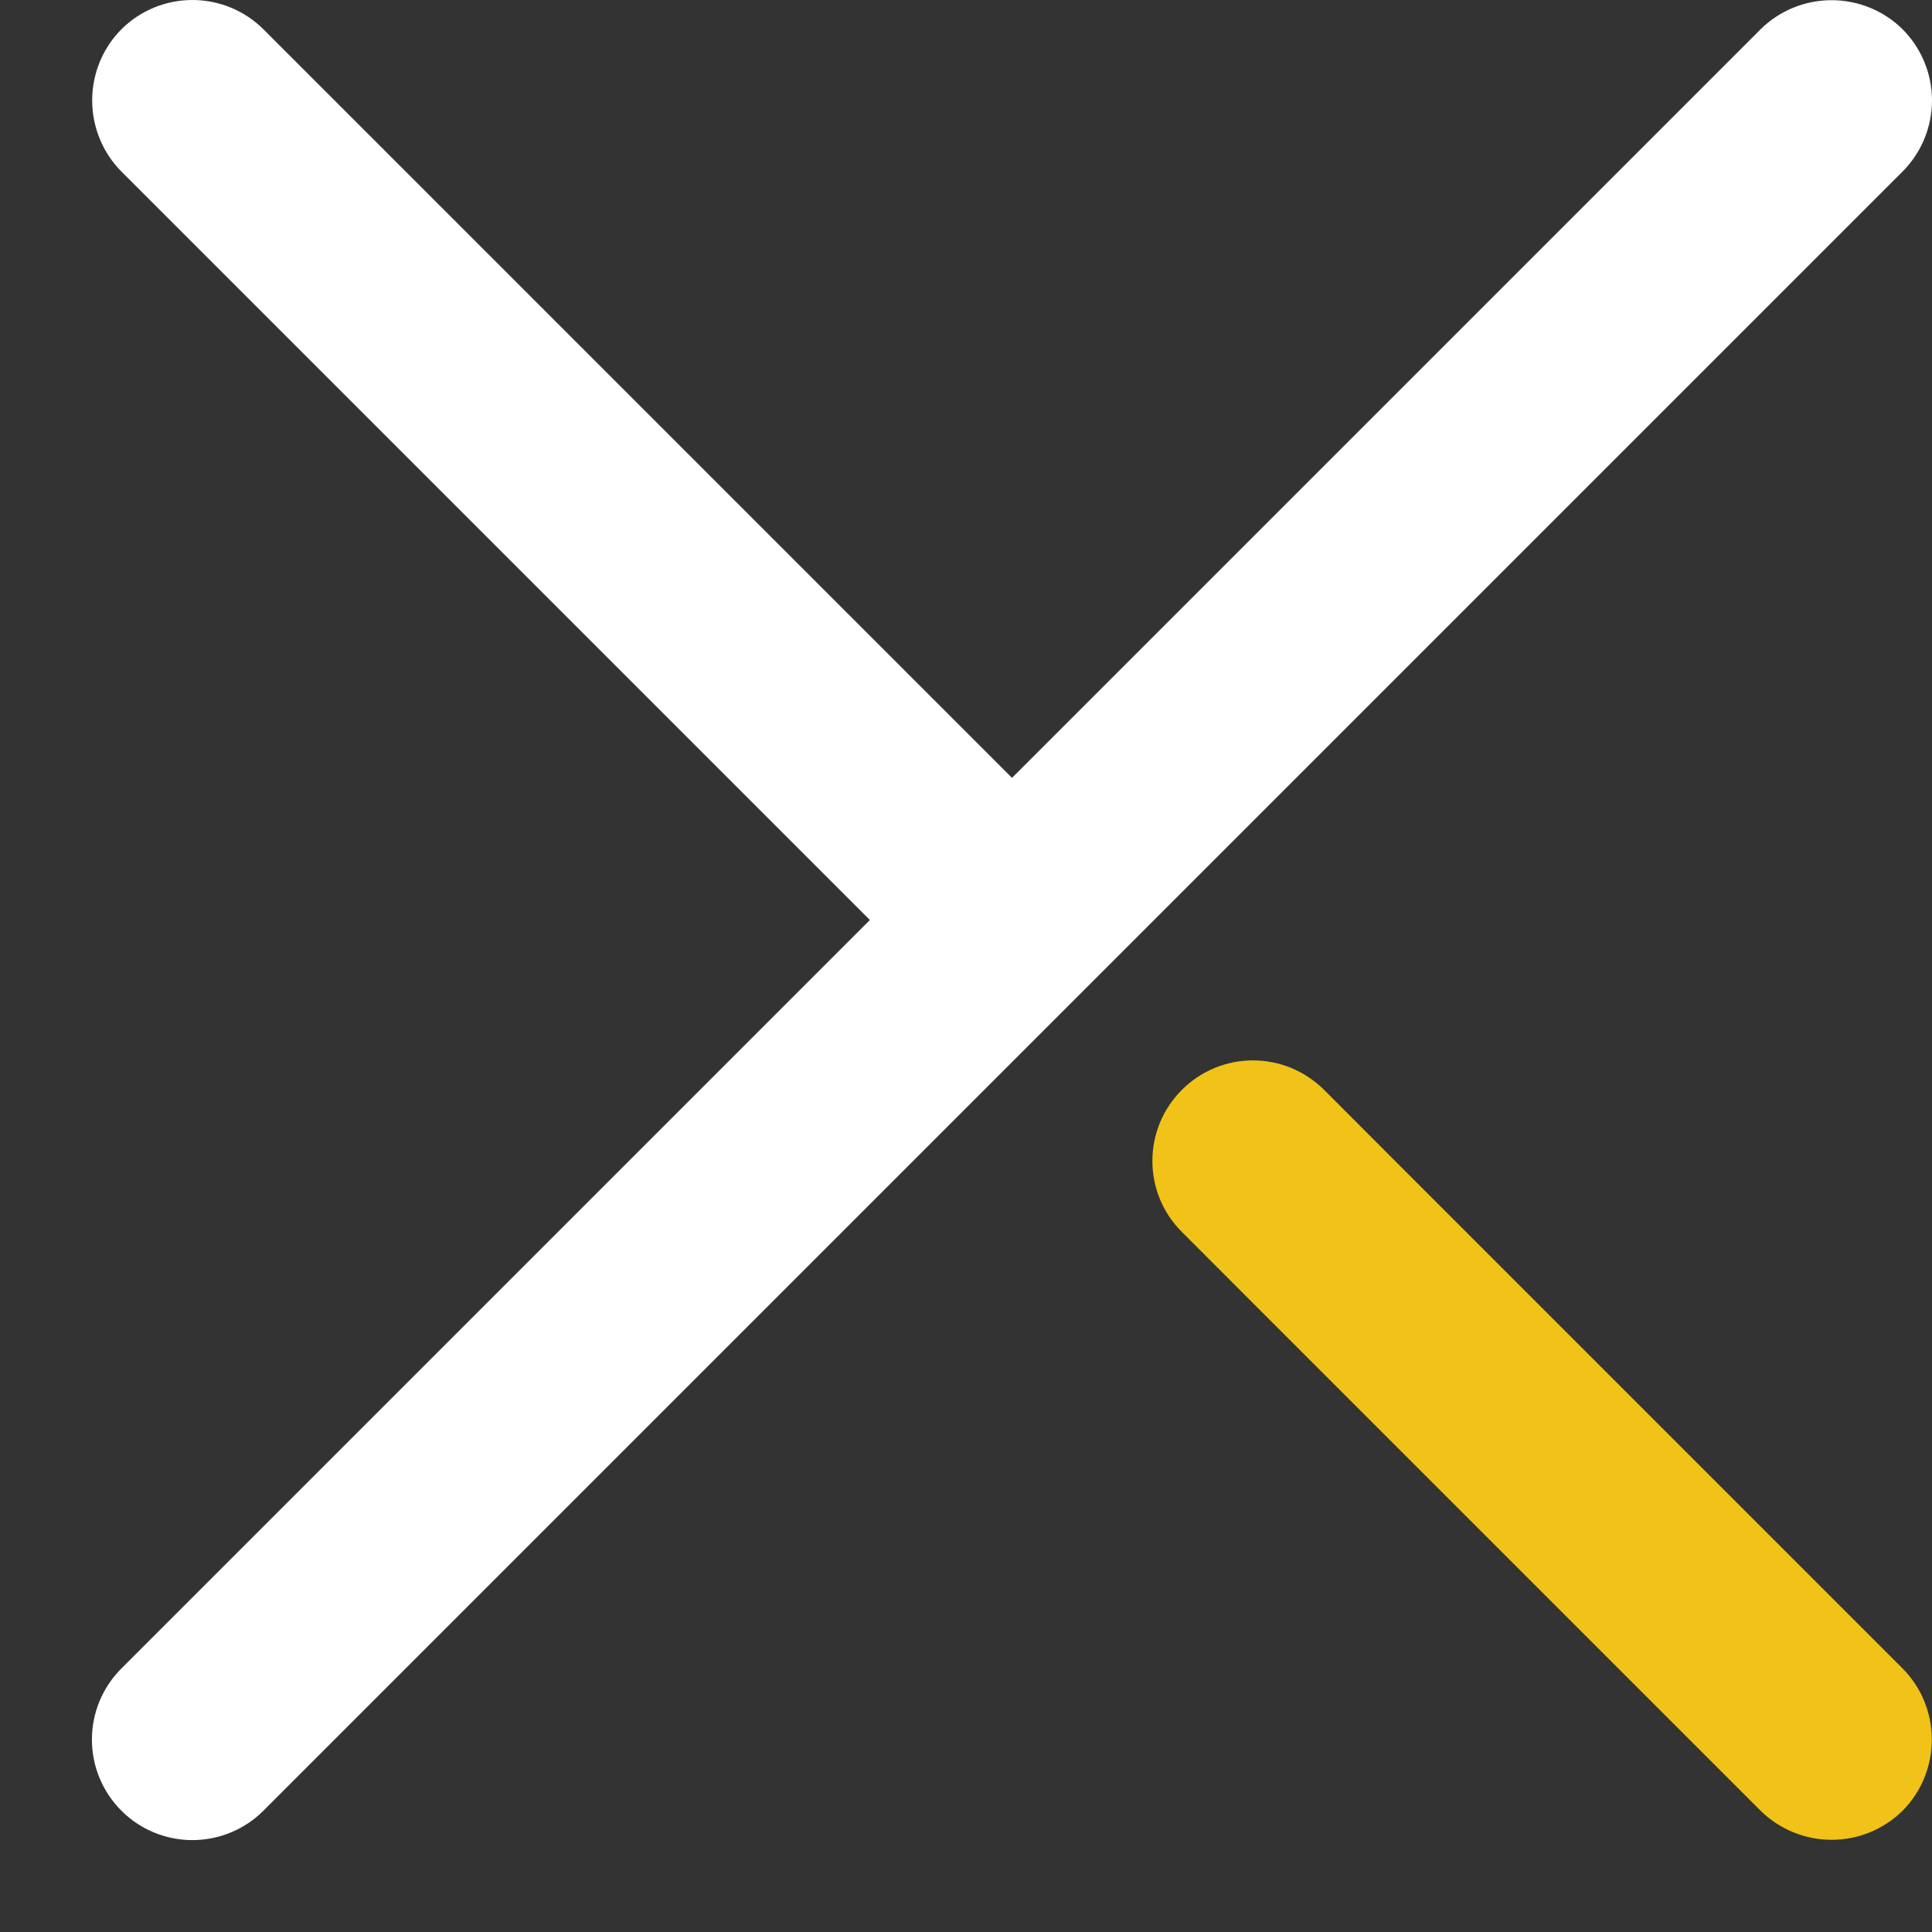 <svg width="21" height="21" viewBox="0 0 21 21" fill="none" xmlns="http://www.w3.org/2000/svg">
<rect x="0" y="0" width="21" height="21" fill="#333333" stroke="none"/>
<path d="M20.681 19.681C20.476 19.884 20.198 19.998 19.909 19.998C19.62 19.998 19.342 19.884 19.136 19.681L13.619 14.164L12.847 13.391C12.745 13.29 12.664 13.17 12.609 13.037C12.554 12.905 12.526 12.762 12.526 12.619C12.526 12.475 12.554 12.333 12.609 12.201C12.664 12.068 12.745 11.948 12.847 11.846C12.948 11.745 13.068 11.664 13.201 11.609C13.333 11.554 13.476 11.526 13.619 11.526C13.763 11.526 13.905 11.554 14.037 11.609C14.17 11.664 14.29 11.745 14.392 11.846L15.164 12.619L20.681 18.136C20.885 18.342 20.998 18.619 20.998 18.909C20.998 19.198 20.885 19.475 20.681 19.681Z" fill="#F1C218"/>
<path d="M20.681 0.319C20.475 0.115 20.198 0.002 19.909 0.002C19.619 0.002 19.342 0.115 19.136 0.319L11 8.455L2.864 0.319C2.658 0.114 2.381 -0 2.091 -0C1.802 -0 1.524 0.114 1.319 0.319C1.115 0.524 1.002 0.802 1.002 1.091C1.002 1.38 1.115 1.658 1.319 1.864L9.455 10L1.319 18.136C1.114 18.341 0.999 18.619 0.999 18.909C0.999 19.198 1.114 19.476 1.319 19.681C1.523 19.886 1.801 20.001 2.091 20.001C2.381 20.001 2.659 19.886 2.864 19.681L20.681 1.864C20.885 1.658 21 1.381 21 1.091C21 0.802 20.885 0.524 20.681 0.319Z" fill="white"/>
</svg>
